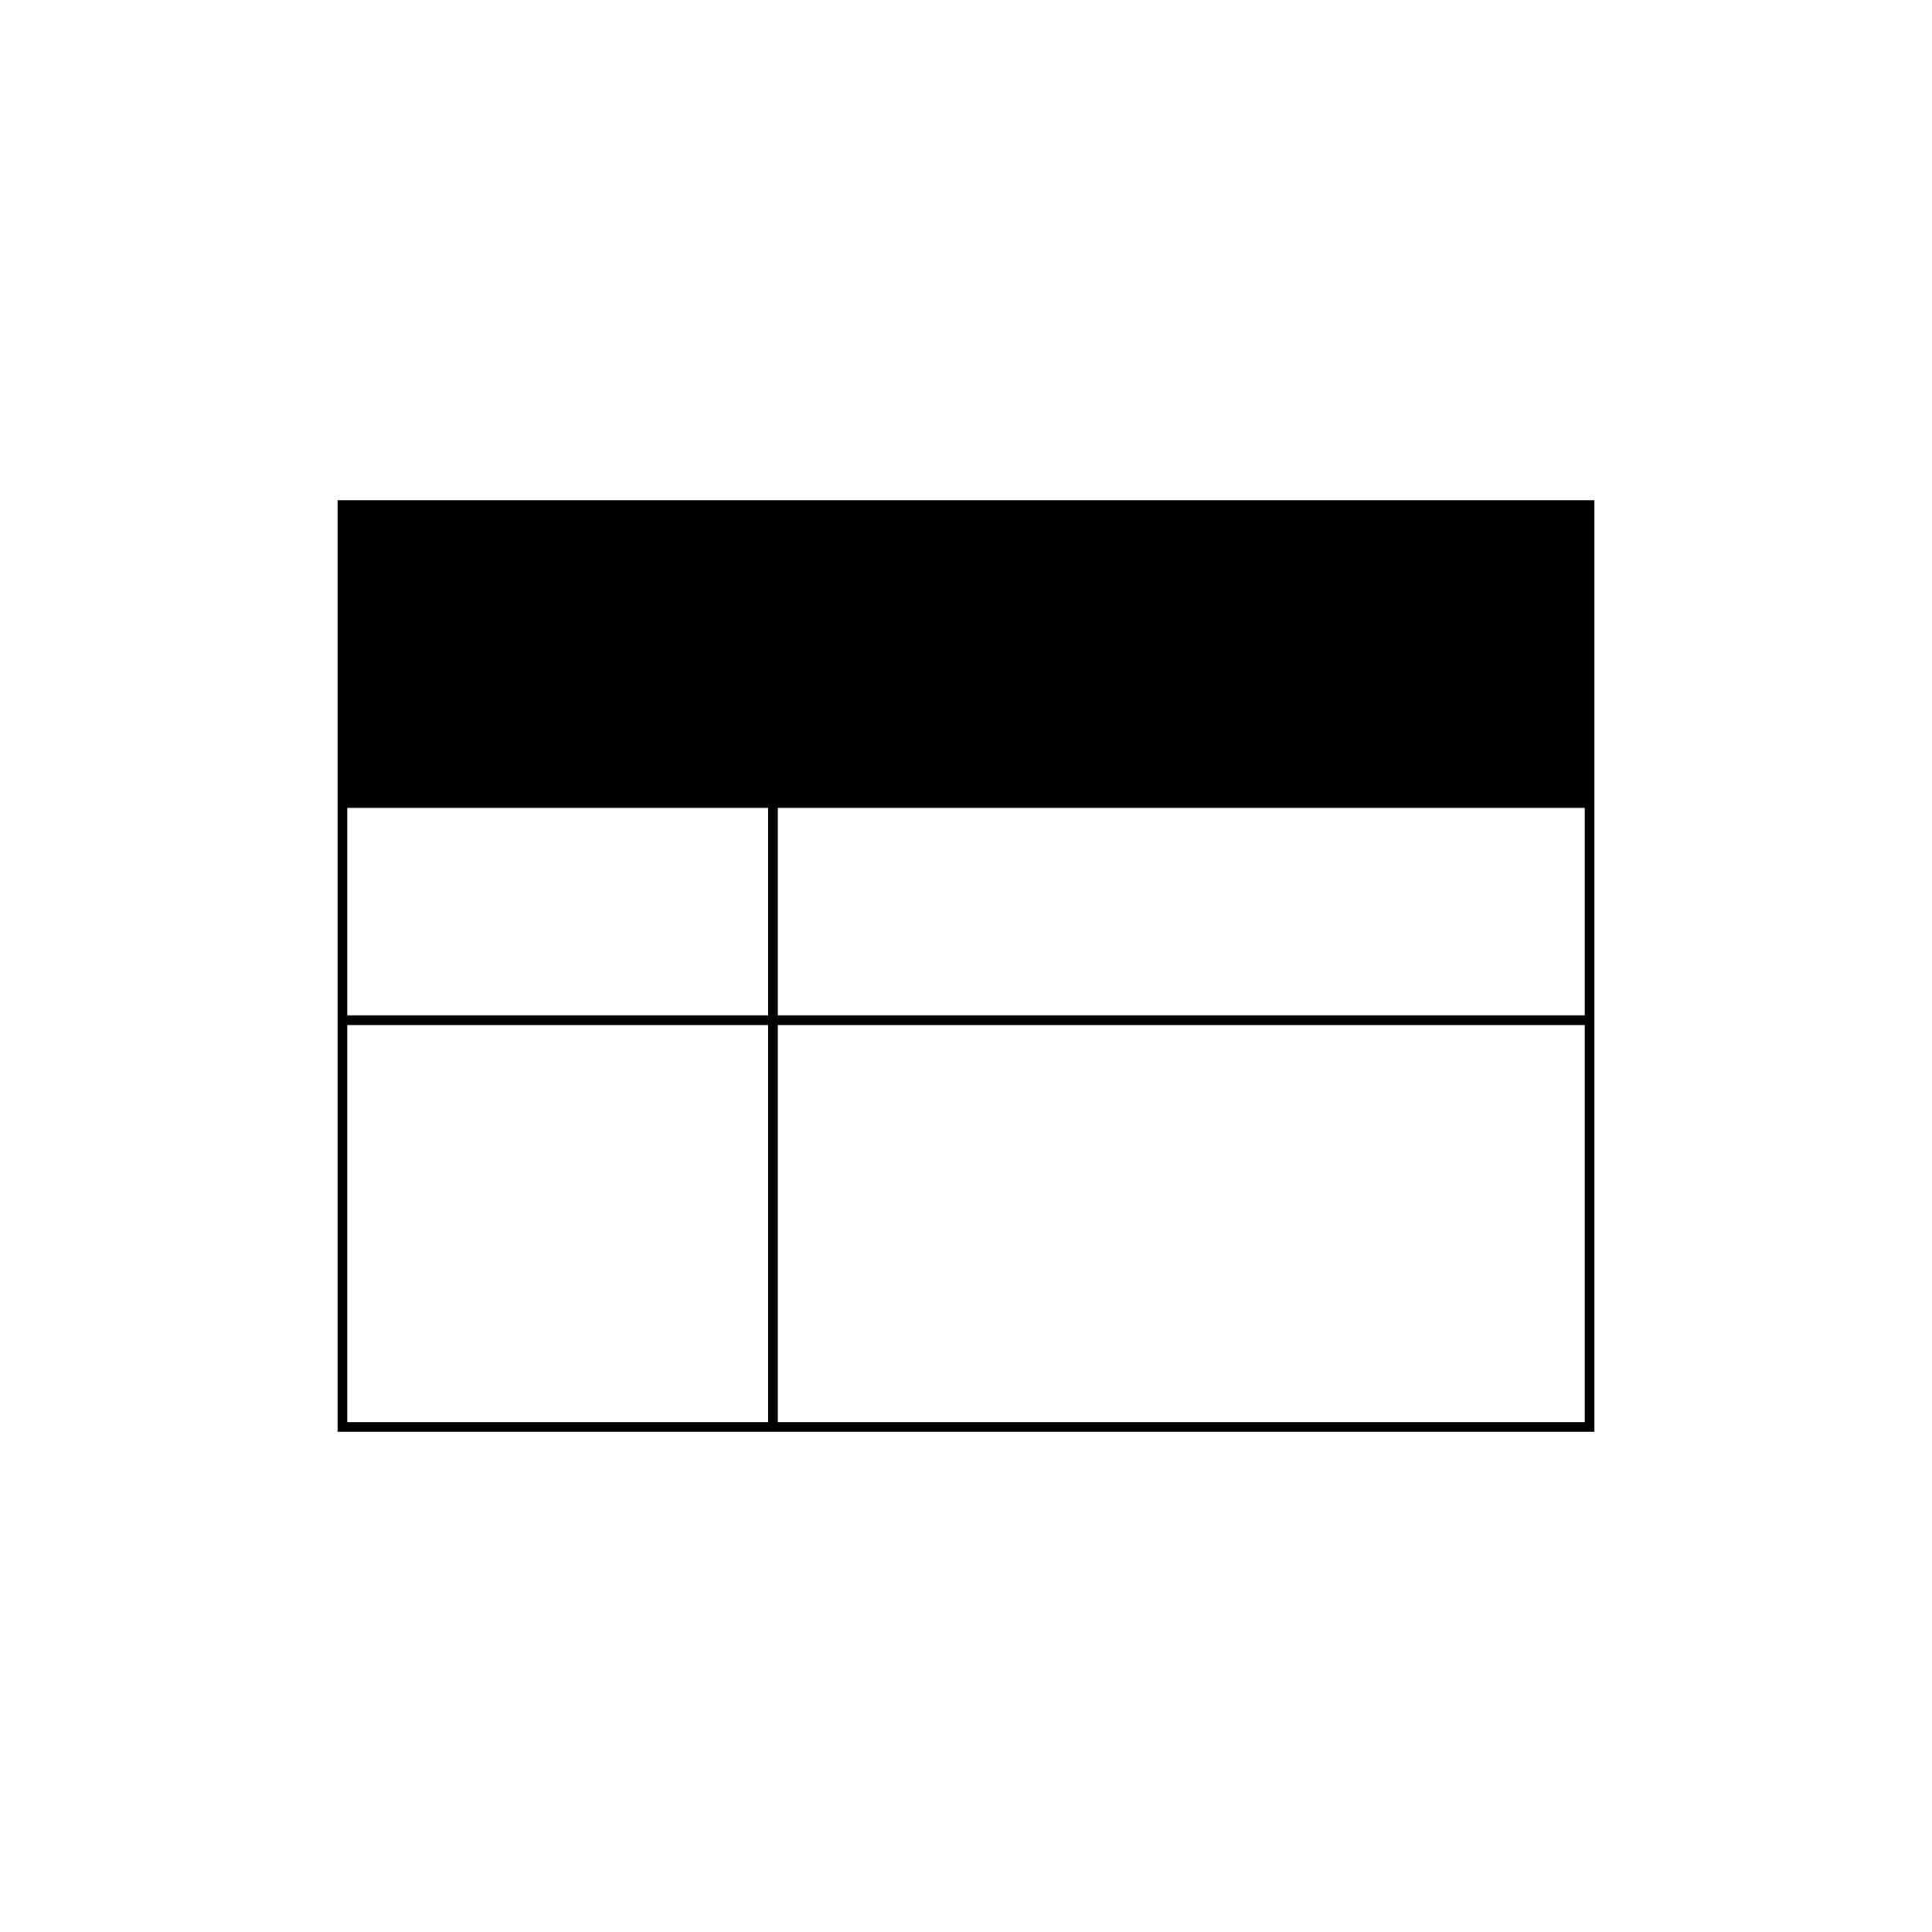 <?xml version="1.0" encoding="UTF-8" standalone="no"?>
<!-- Created with Inkscape (http://www.inkscape.org/) -->

<svg
   xmlns:dc="http://purl.org/dc/elements/1.1/"
   xmlns:cc="http://creativecommons.org/ns#"
   xmlns:rdf="http://www.w3.org/1999/02/22-rdf-syntax-ns#"
   xmlns:svg="http://www.w3.org/2000/svg"
   xmlns="http://www.w3.org/2000/svg"
   xmlns:sodipodi="http://sodipodi.sourceforge.net/DTD/sodipodi-0.dtd"
   xmlns:inkscape="http://www.inkscape.org/namespaces/inkscape"
   width="2000"
   height="2000"
   viewBox="0 0 2000 2000"
   id="svg2"
   version="1.1"
   inkscape:version="0.91 r13725"
   sodipodi:docname="business-rule.svg">
  <defs
     id="defs4" />
  <sodipodi:namedview
     id="base"
     pagecolor="#ffffff"
     bordercolor="#666666"
     borderopacity="1.0"
     inkscape:pageopacity="0.0"
     inkscape:pageshadow="2"
     inkscape:zoom="0.4345"
     inkscape:cx="1000"
     inkscape:cy="1000"
     inkscape:document-units="px"
     inkscape:current-layer="layer1"
     showgrid="true"
     units="px"
     showguides="false"
     inkscape:window-width="1878"
     inkscape:window-height="1035"
     inkscape:window-x="42"
     inkscape:window-y="0"
     inkscape:window-maximized="0">
    <inkscape:grid
       type="xygrid"
       id="grid4008"
       empspacing="20"
       dotted="false" />
  </sodipodi:namedview>
  <g
     inkscape:label="Ebene 1"
     inkscape:groupmode="layer"
     id="layer1"
     transform="translate(0,947.638)">
    <path
       style="opacity:1;fill:#000000;fill-opacity:1;stroke:none;stroke-width:10;stroke-linecap:round;stroke-miterlimit:4;stroke-dasharray:none"
       d="M 349.453 517.83 L 349.453 1000 L 349.453 1051.109 L 349.453 1061.109 L 349.453 1482.17 L 795.188 1482.17 L 805.188 1482.17 L 1650.547 1482.17 L 1650.547 1000 L 1650.547 517.83 L 349.453 517.83 z M 359.453 836.326 L 795.188 836.326 L 795.188 1051.109 L 359.453 1051.109 L 359.453 1000 L 359.453 836.326 z M 805.188 836.326 L 1640.547 836.326 L 1640.547 1000 L 1640.547 1051.109 L 805.188 1051.109 L 805.188 836.326 z M 359.453 1061.109 L 795.188 1061.109 L 795.188 1472.17 L 359.453 1472.17 L 359.453 1061.109 z M 805.188 1061.109 L 1640.547 1061.109 L 1640.547 1472.17 L 805.188 1472.17 L 805.188 1061.109 z "
       transform="translate(0,-947.638)"
       id="path4135" />
  </g>
</svg>
